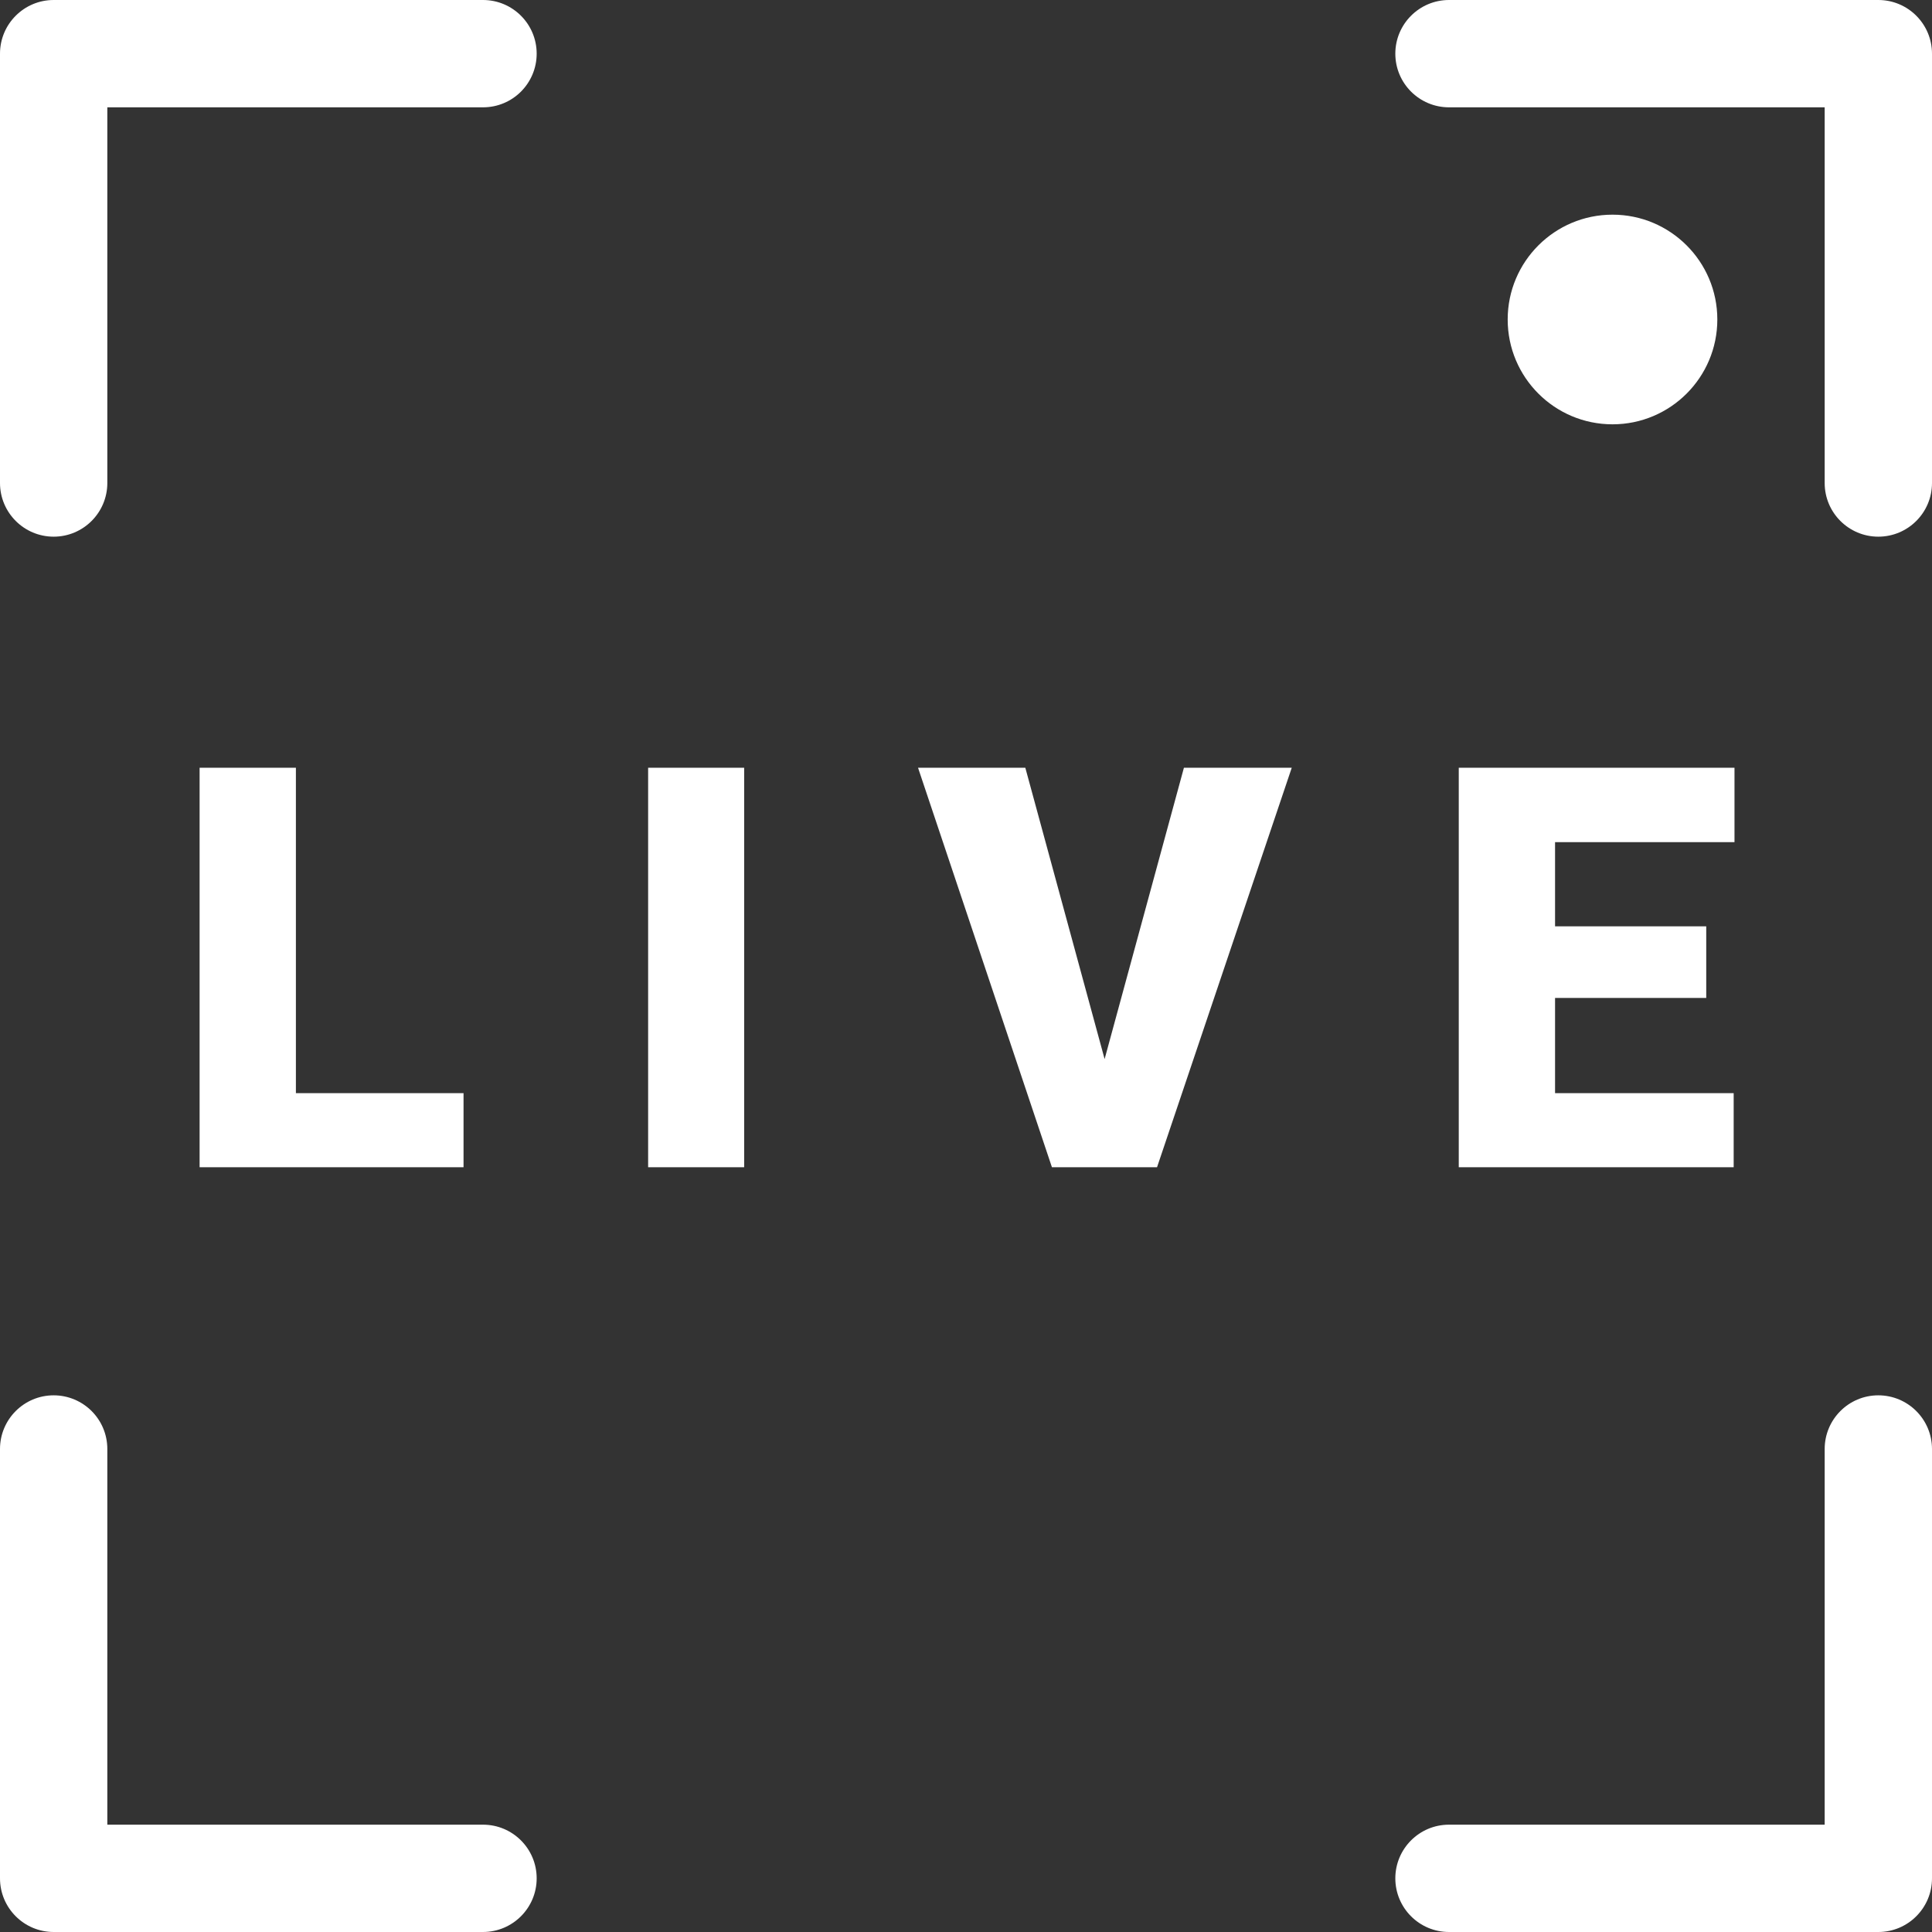 <svg width="96" height="96" viewBox="0 0 96 96" fill="none" xmlns="http://www.w3.org/2000/svg">
<rect x="0" y="0" width="96" height="96" fill="#333333" stroke="none"/>
<path d="M26.667 2.667C26.667 3.403 26.368 4.069 25.886 4.553C25.403 5.035 24.737 5.333 24 5.333H5.333V24C5.333 25.472 4.14 26.667 2.667 26.667C1.931 26.667 1.264 26.368 0.782 25.886C0.299 25.403 0 24.736 0 24V2.667C0 1.194 1.195 0 2.667 0H24C25.473 0 26.667 1.194 26.667 2.667Z" fill="white"/>
<path d="M2.667 69.333C3.403 69.333 4.069 69.632 4.553 70.114C5.035 70.597 5.333 71.263 5.333 72V90.667H24C25.472 90.667 26.667 91.86 26.667 93.333C26.667 94.069 26.368 94.736 25.886 95.218C25.403 95.701 24.736 96 24 96H2.667C1.194 96 0 94.805 0 93.333V72C0 70.527 1.194 69.333 2.667 69.333Z" fill="white"/>
<path d="M69.333 93.333C69.333 92.597 69.632 91.931 70.114 91.448C70.597 90.965 71.263 90.667 72 90.667H90.667V72C90.667 70.528 91.86 69.333 93.333 69.333C94.069 69.333 94.736 69.632 95.218 70.114C95.701 70.597 96 71.264 96 72V93.333C96 94.806 94.805 96 93.333 96H72C70.527 96 69.333 94.806 69.333 93.333Z" fill="white"/>
<path d="M93.333 26.667C92.597 26.667 91.931 26.368 91.448 25.886C90.965 25.403 90.667 24.737 90.667 24V5.333H72C70.528 5.333 69.333 4.14 69.333 2.667C69.333 1.931 69.632 1.264 70.114 0.782C70.597 0.299 71.264 0 72 0H93.333C94.806 0 96 1.195 96 2.667V24C96 25.473 94.806 26.667 93.333 26.667Z" fill="white"/>
<path d="M80.125 21.084C83.001 21.084 85.333 18.752 85.333 15.875C85.333 12.999 83.001 10.667 80.125 10.667C77.248 10.667 74.916 12.999 74.916 15.875C74.916 18.752 77.248 21.084 80.125 21.084Z" fill="white"/>
<path d="M23.033 54.319V58H12.999V54.319H23.033ZM14.703 38.15V58H9.918V38.15H14.703ZM36.977 38.15V58H32.205V38.15H36.977ZM54.697 53.324L58.828 38.15H64.186L57.492 58H54.029L54.697 53.324ZM50.948 38.15L55.078 53.324L55.774 58H52.27L45.617 38.15H50.948ZM86.145 54.319V58H75.566V54.319H86.145ZM77.27 38.15V58H72.485V38.15H77.27ZM84.782 46.03V49.588H75.566V46.03H84.782ZM86.186 38.15V41.845H75.566V38.15H86.186Z" fill="white"/>
</svg>
